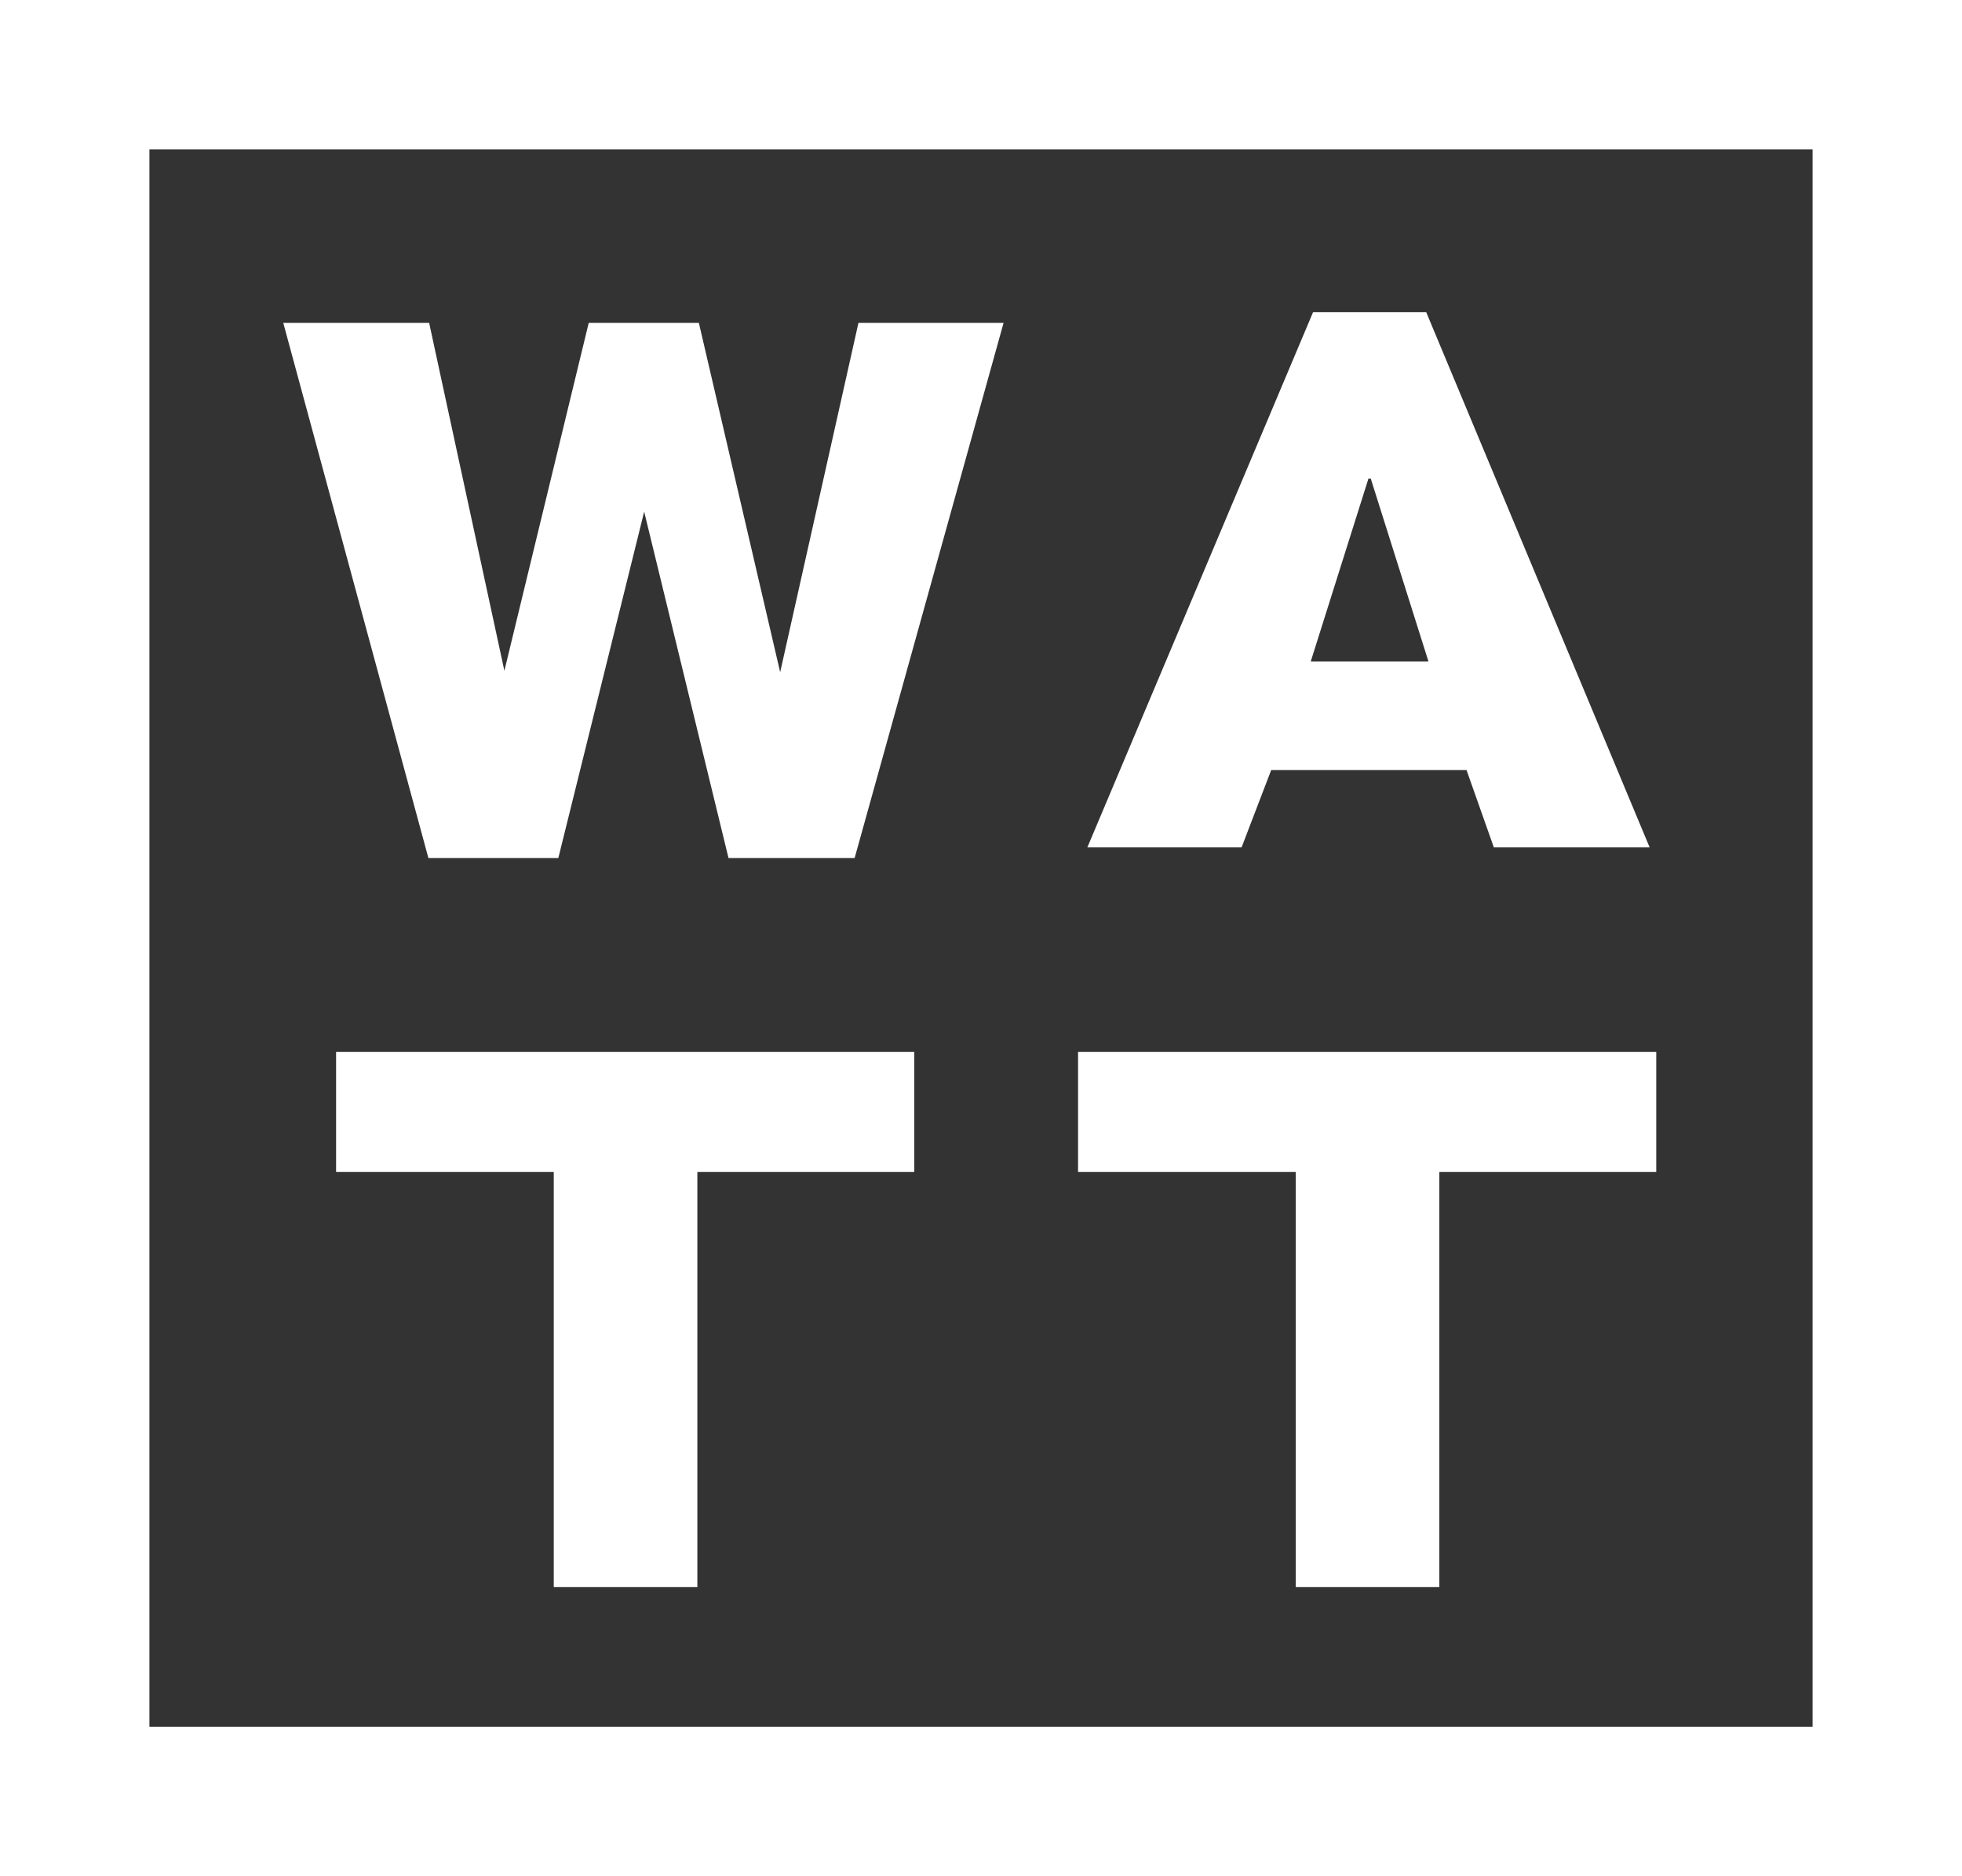 <?xml version="1.0" encoding="utf-8"?>
<!-- Generator: Adobe Illustrator 16.0.0, SVG Export Plug-In . SVG Version: 6.00 Build 0)  -->
<!DOCTYPE svg PUBLIC "-//W3C//DTD SVG 1.1//EN" "http://www.w3.org/Graphics/SVG/1.1/DTD/svg11.dtd">
<svg version="1.1" id="Layer_1" xmlns="http://www.w3.org/2000/svg" xmlns:xlink="http://www.w3.org/1999/xlink" x="0px" y="0px"
	 width="183.822px" height="175.824px" viewBox="0 0 183.822 175.824" enable-background="new 0 0 183.822 175.824"
	 xml:space="preserve">
<rect x="0" y="0" width="183.822" height="175.824" fill="#333333" stroke="none"/>
<g>
	<path fill="#FFFFFF" d="M183.823,175.824H0V0h183.822L183.823,175.824L183.823,175.824z M14,161.824h155.822V14H14V161.824z"/>
</g>
<g>
	<path fill="#FFFFFF" d="M40.208,30.261l7.048,32.597l7.901-32.597h10.321l7.617,32.733l7.333-32.733h13.597l-13.954,50.15H68.255
		L60.353,47.95L52.31,80.411H40.137L26.54,30.261H40.208z"/>
</g>
<g>
	<path fill="#FFFFFF" d="M119.102,72.159l-2.776,7.251h-14.45l21.144-50.149h10.605l20.931,50.149H139.96l-2.562-7.251H119.102z
		 M122.803,61.994h11.033l-5.409-17.146h-0.215L122.803,61.994z"/>
</g>
<g>
	<path fill="#FFFFFF" d="M51.882,109.834H31.489v-11.25h54.17v11.25H65.337v38.898H51.882V109.834z"/>
</g>
<g>
	<path fill="#FFFFFF" d="M121.4,109.834h-20.395v-11.25h54.17v11.25h-20.321v38.898H121.4V109.834z"/>
</g>
</svg>
